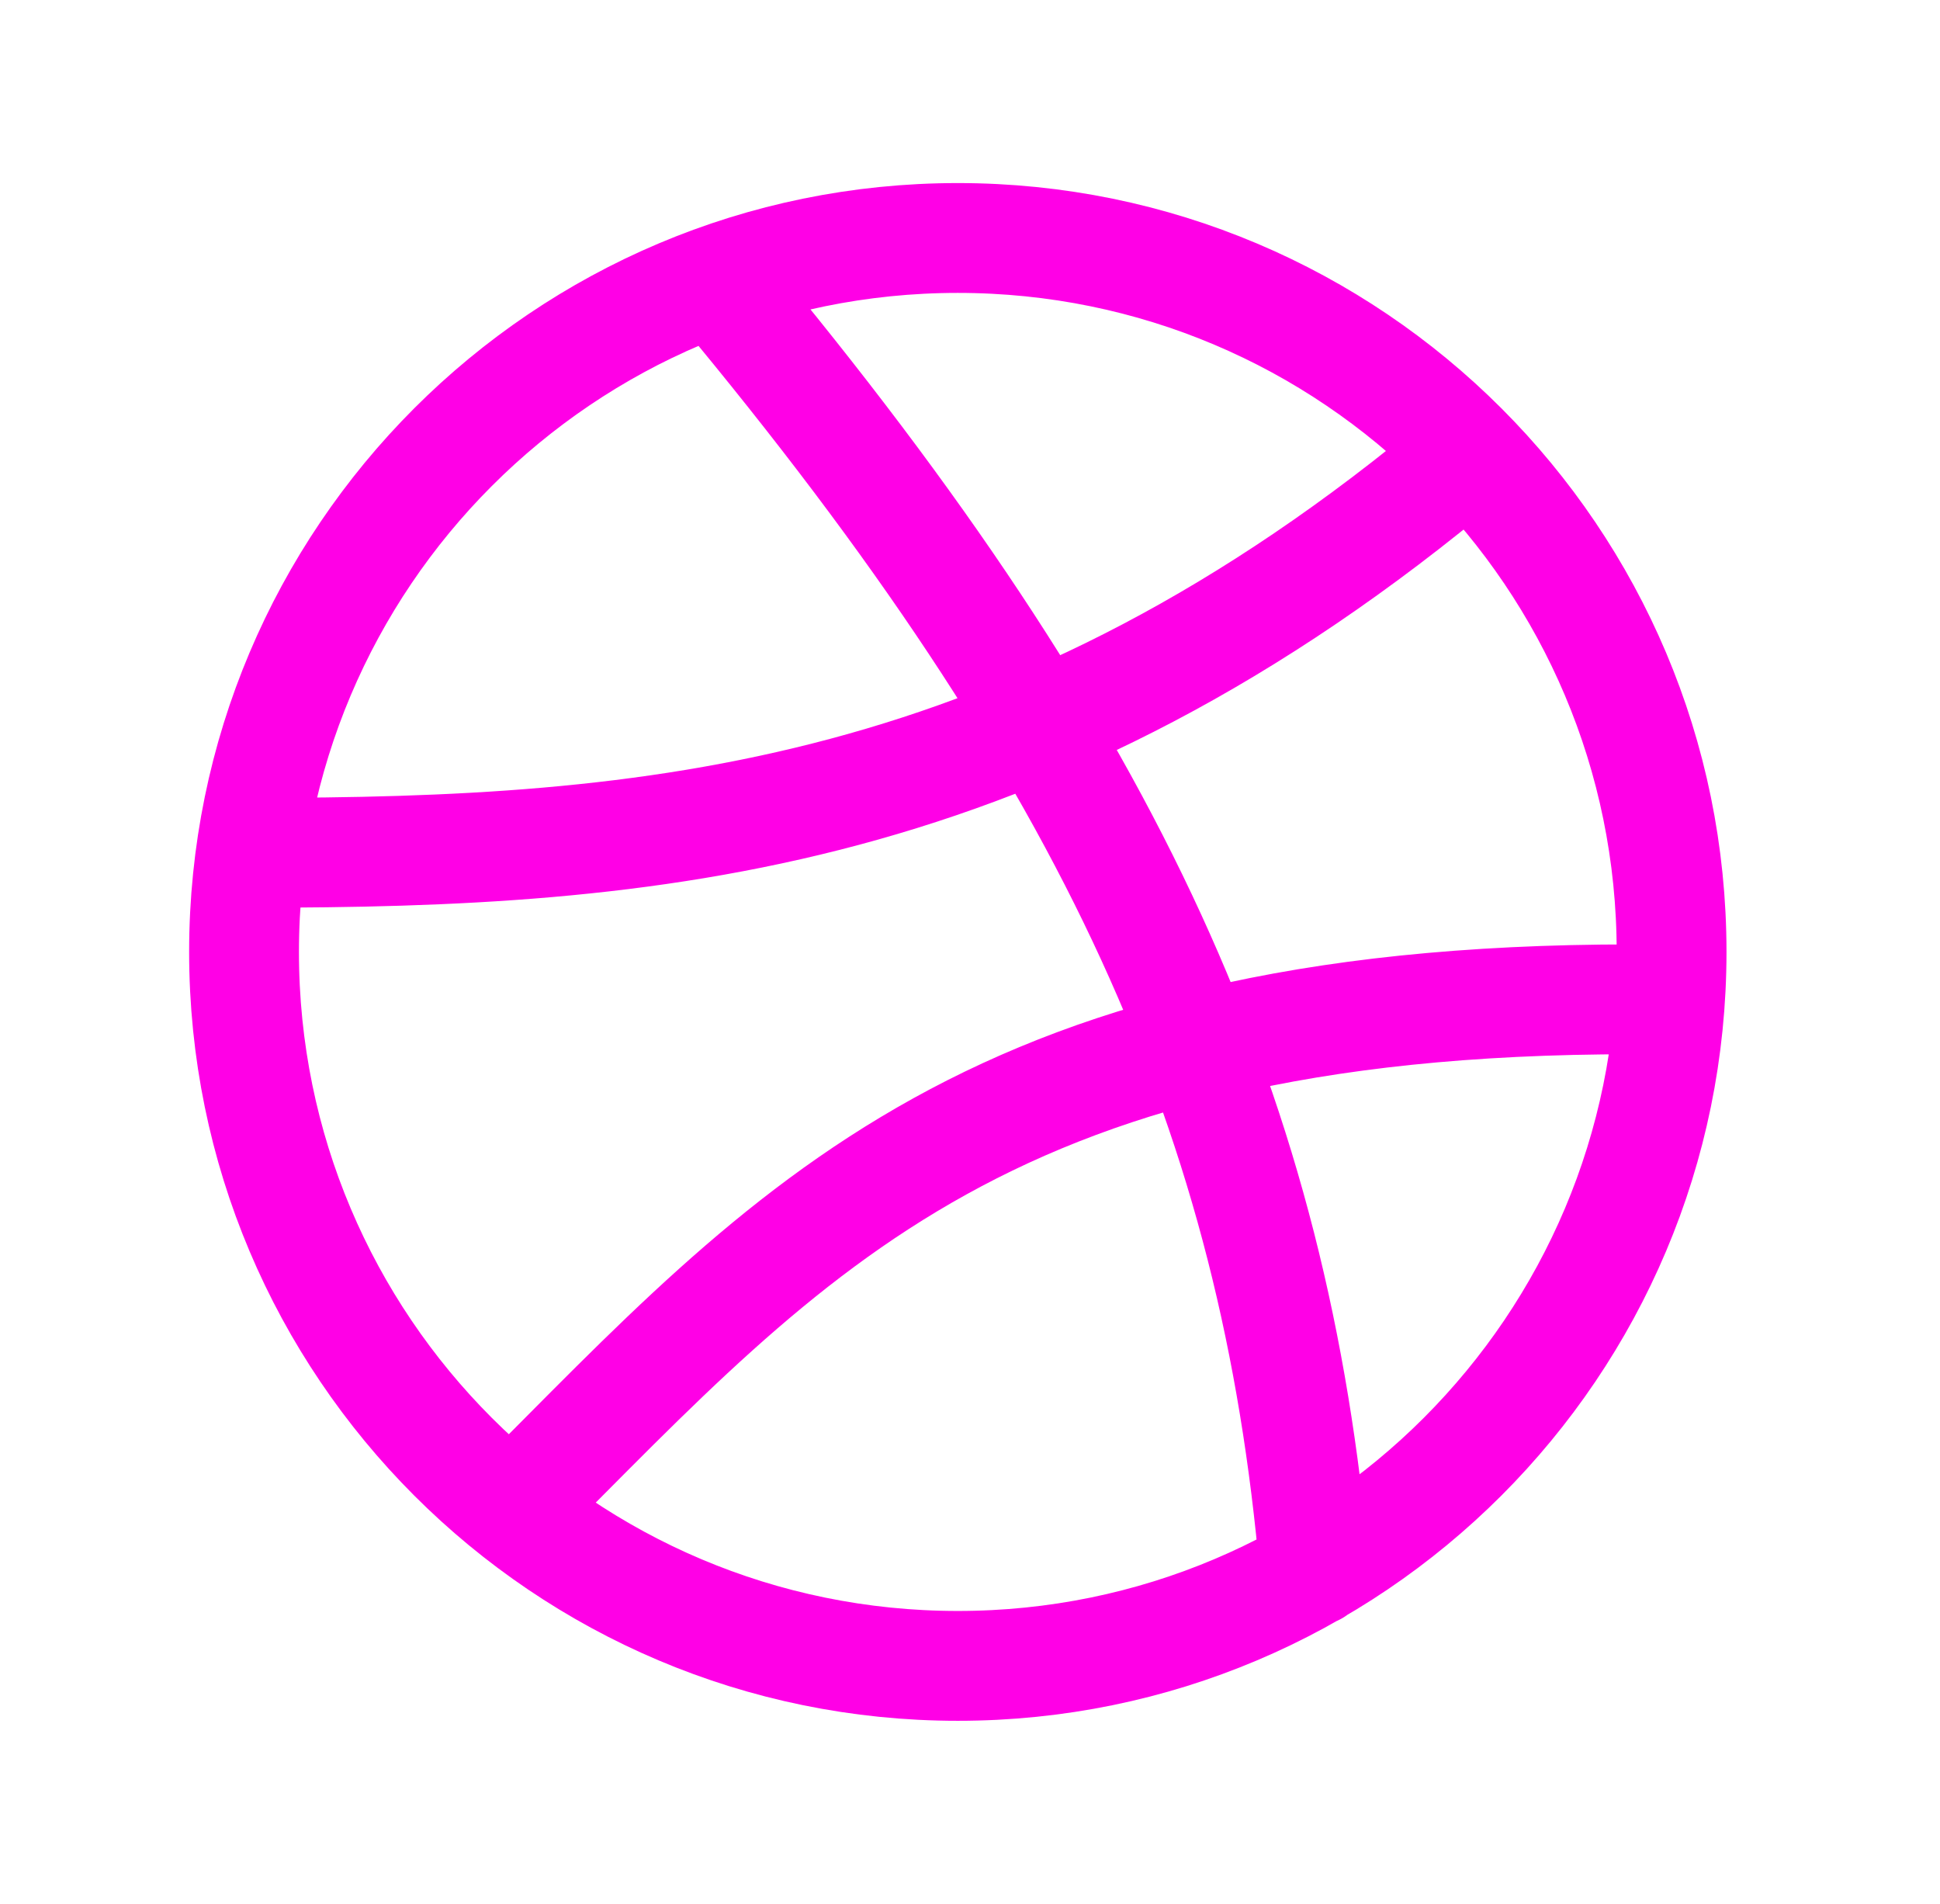 <svg width="53" height="52" viewBox="0 0 53 52" fill="none" xmlns="http://www.w3.org/2000/svg">
<path d="M19.667 7.8C30.5 20.8 34.834 30.55 35.917 42.9M14.034 41.167C21.617 33.584 27.034 27.084 45.45 27.3M6.884 23.292C17.717 23.292 28.147 22.468 40.064 12.458M45.667 26C45.667 36.77 36.937 45.5 26.167 45.5C15.397 45.5 6.667 36.77 6.667 26C6.667 15.23 15.397 6.5 26.167 6.5C36.937 6.5 45.667 15.23 45.667 26Z" stroke="#FF00E6" stroke-width="3" stroke-linecap="round" stroke-linejoin="round"/>
</svg>
